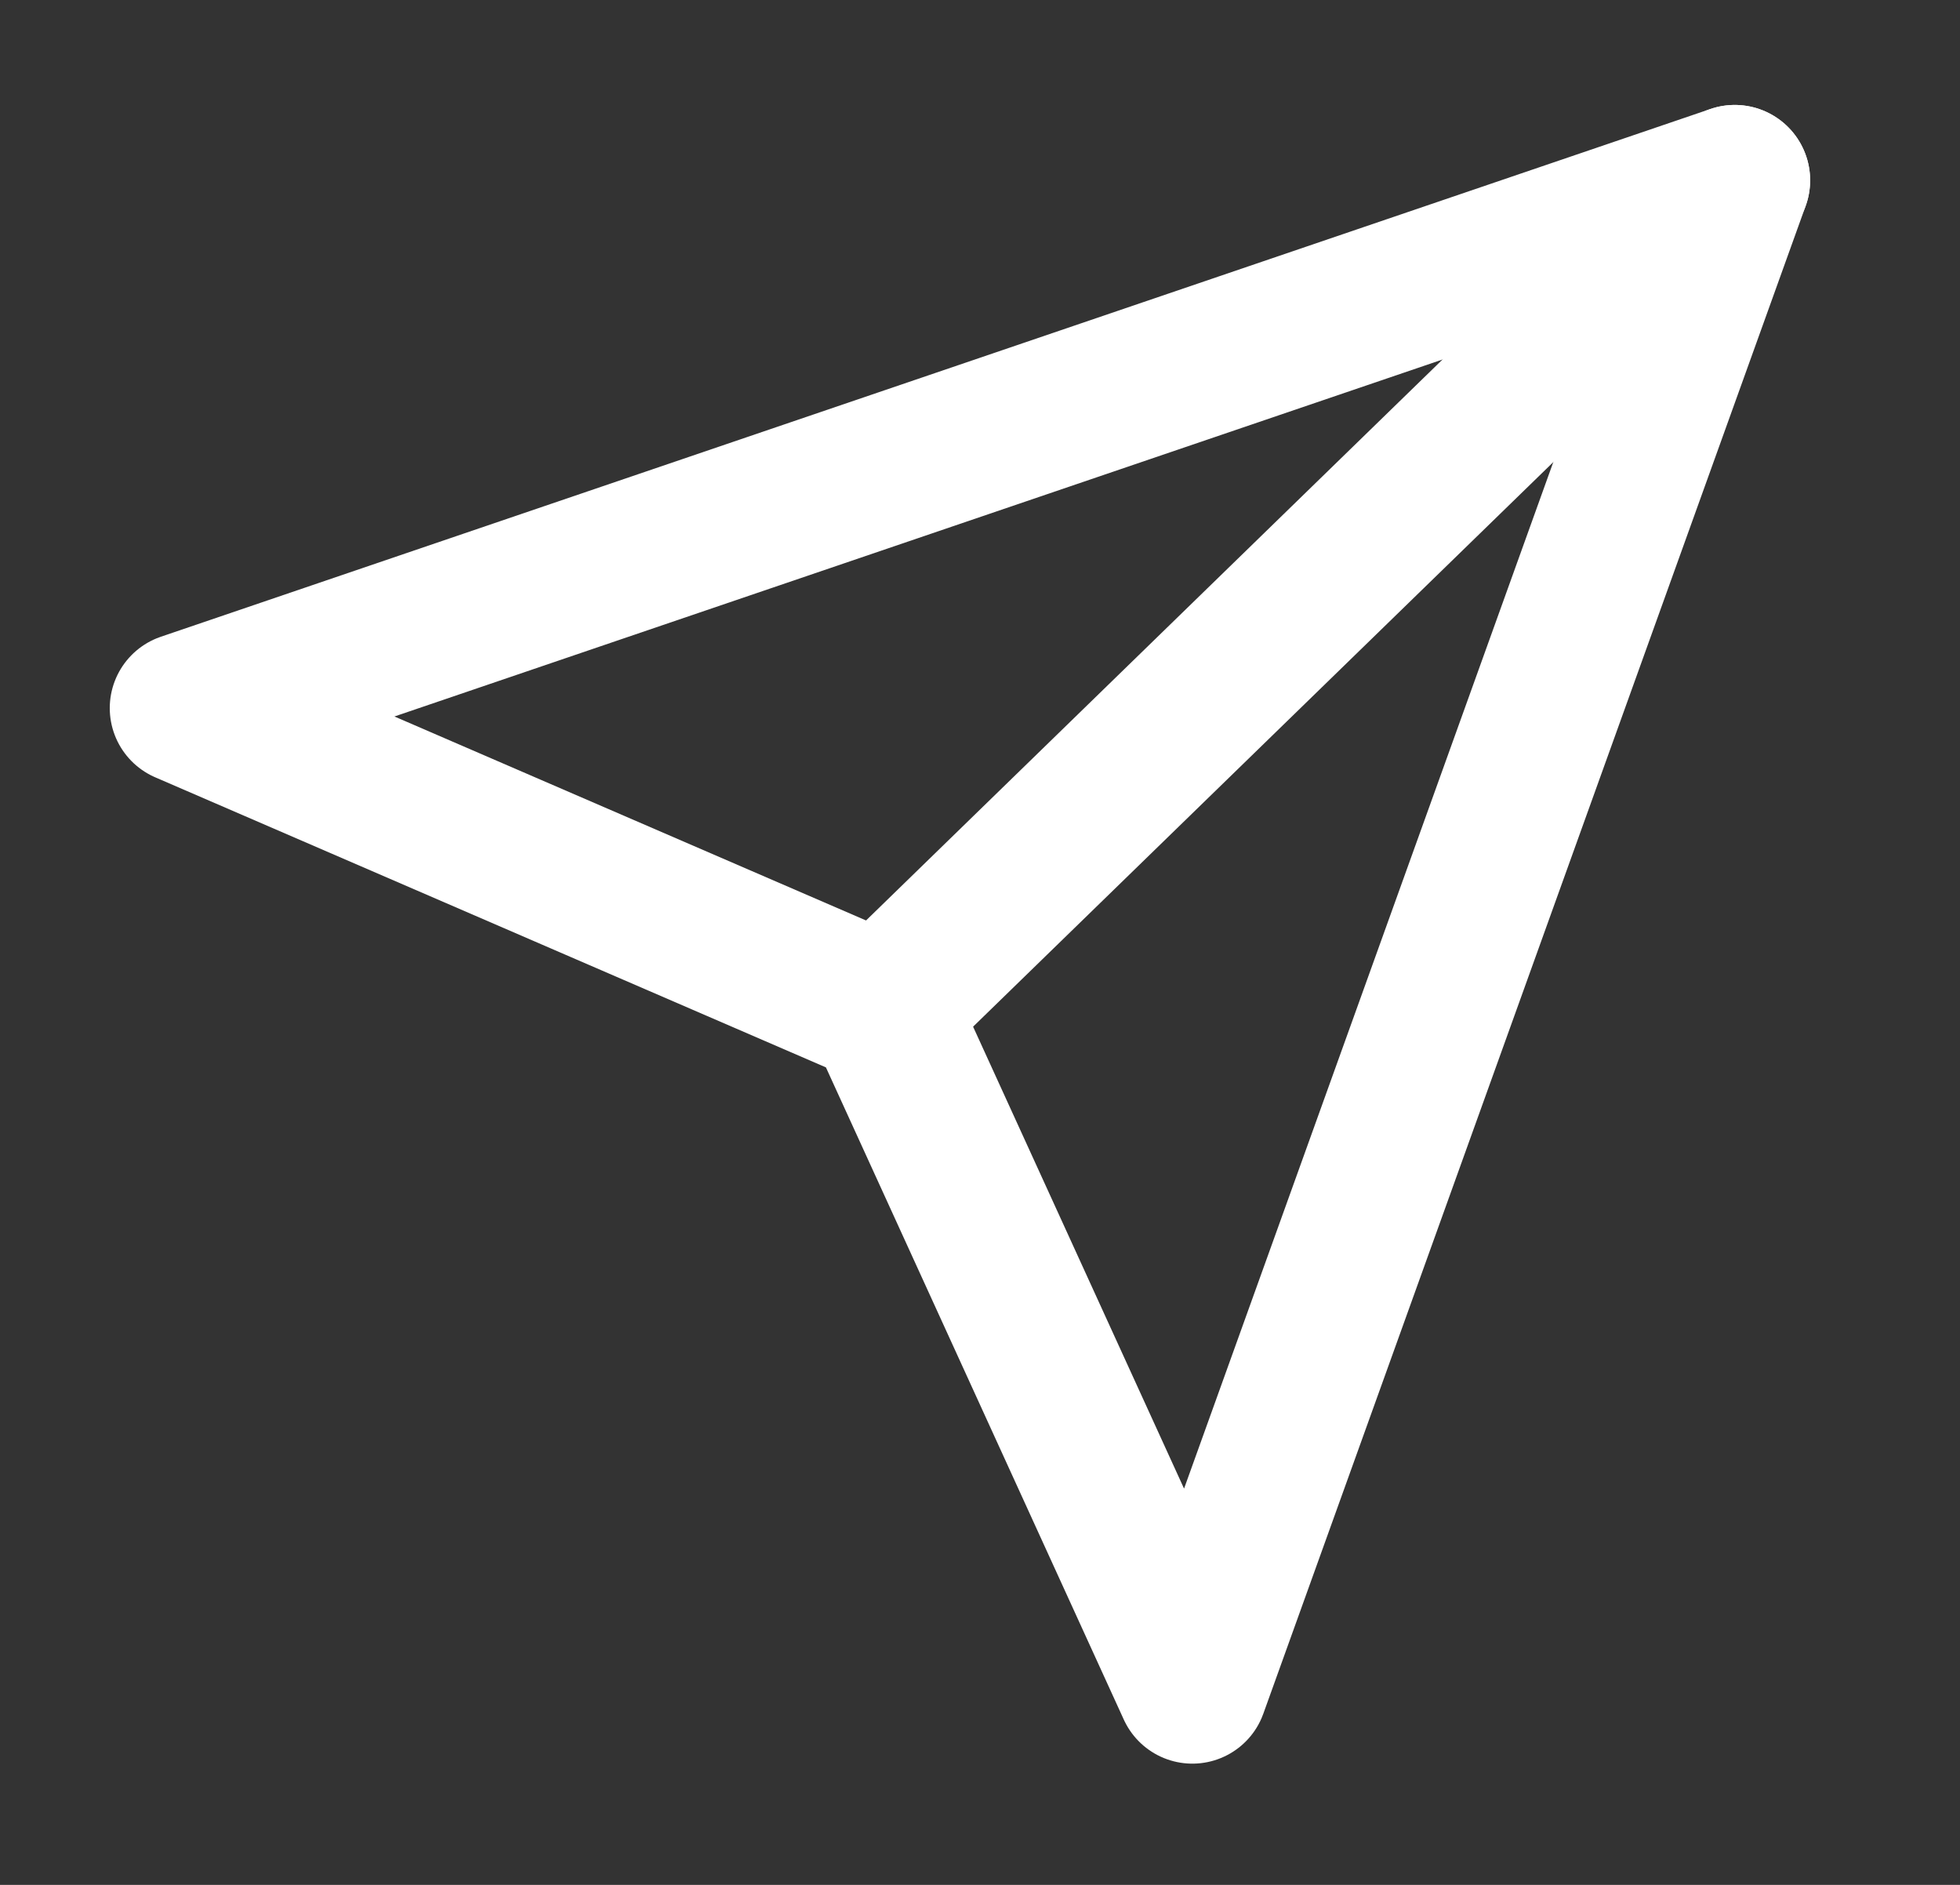 <svg width="26" height="25" viewBox="0 0 26 25" fill="none" xmlns="http://www.w3.org/2000/svg">
<rect x="0" y="0" width="26" height="25" fill="#333333" stroke="none"/>
<path d="M23.012 2.392L11.706 13.392" stroke="white" stroke-width="2" stroke-linecap="round" stroke-linejoin="round"/>
<path d="M23.012 2.392L15.817 22.392L11.706 13.392L2.456 9.392L23.012 2.392Z" stroke="white" stroke-width="2" stroke-linecap="round" stroke-linejoin="round"/>
</svg>
